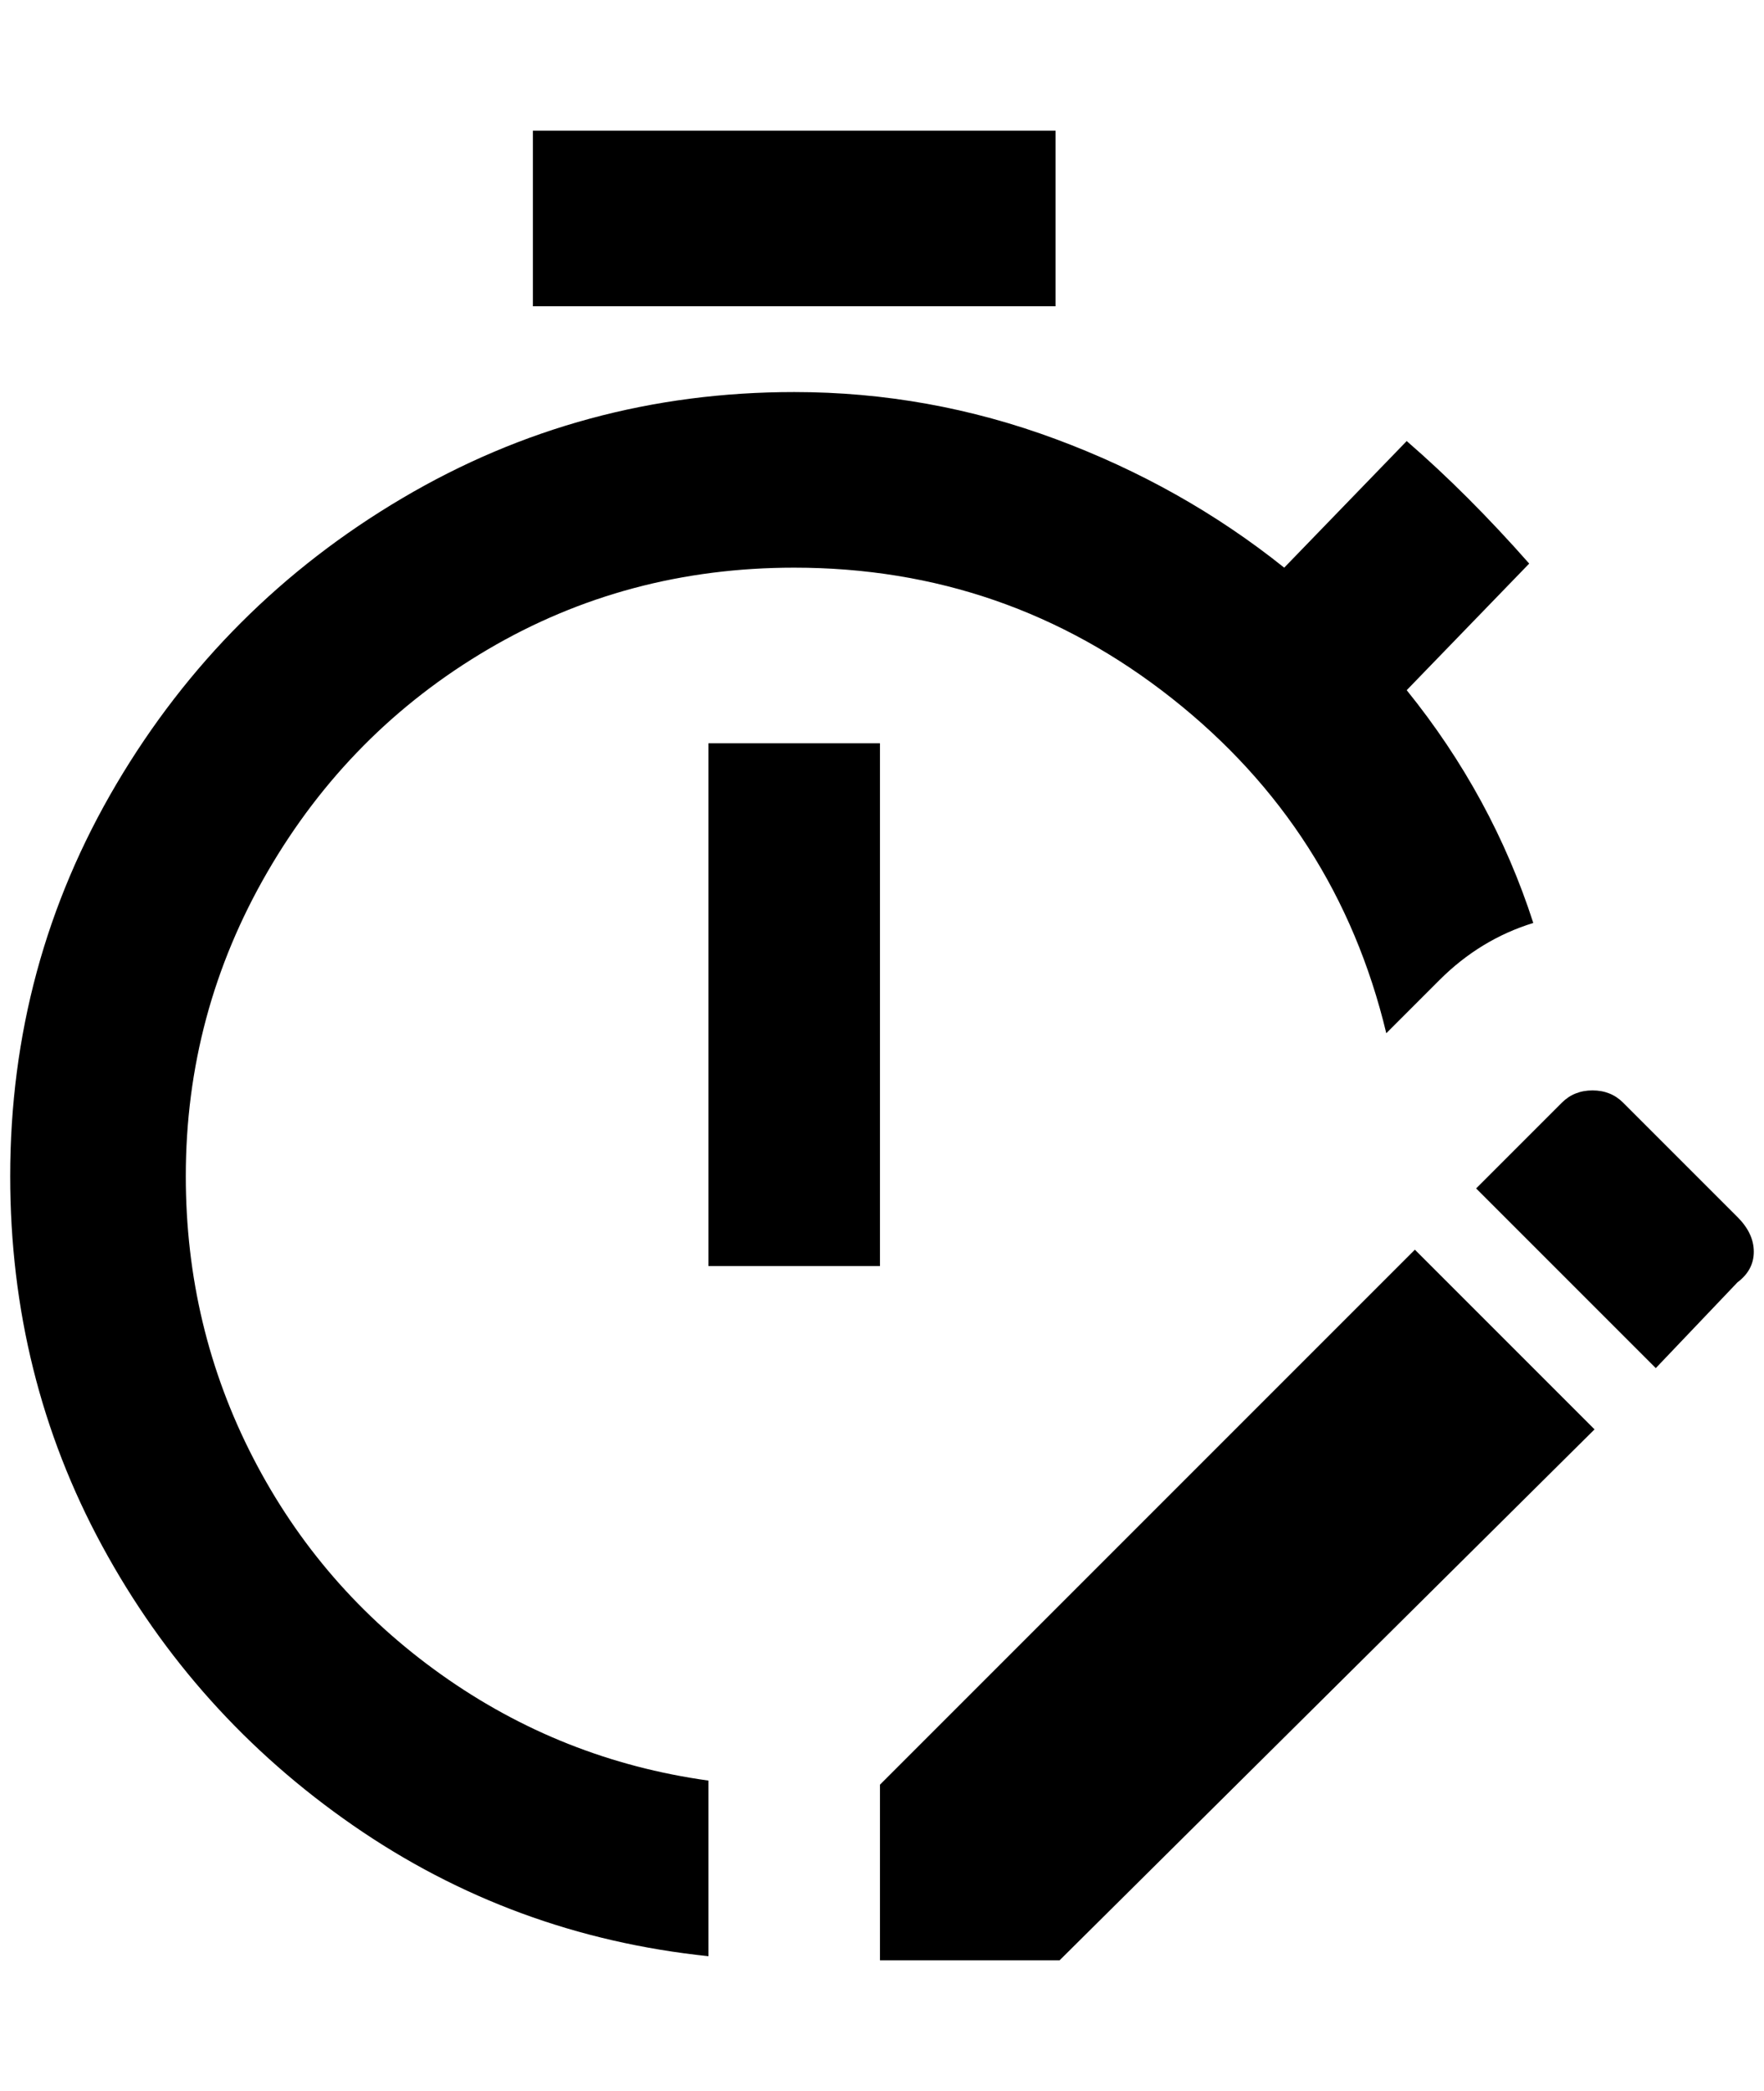 <?xml version="1.0" standalone="no"?>
<!DOCTYPE svg PUBLIC "-//W3C//DTD SVG 1.1//EN" "http://www.w3.org/Graphics/SVG/1.1/DTD/svg11.dtd" >
<svg xmlns="http://www.w3.org/2000/svg" xmlns:xlink="http://www.w3.org/1999/xlink" version="1.1" viewBox="-10 0 1728 2048">
   <path fill="currentColor"
d="M852 1240h-168v-512h168v512zM1024 128h-512v172h512v-172zM172 1152q0 -160 80 -298t216 -218t300 -80q208 0 370 128t210 328l52 -52q40 -40 92 -56q-40 -124 -124 -228l120 -124q-60 -68 -120 -120l-120 124q-100 -80 -224 -126t-256 -46q-208 0 -384 104t-280 280
t-104 384q0 196 90 362t246 274t348 128v-172q-144 -20 -262 -104t-184 -212t-66 -276zM852 1748v172h176l524 -520l-176 -176zM1692 1192l-112 -112q-12 -12 -30 -12t-30 12l-84 84l176 176l80 -84q16 -12 16 -30t-16 -34z" />
</svg>

